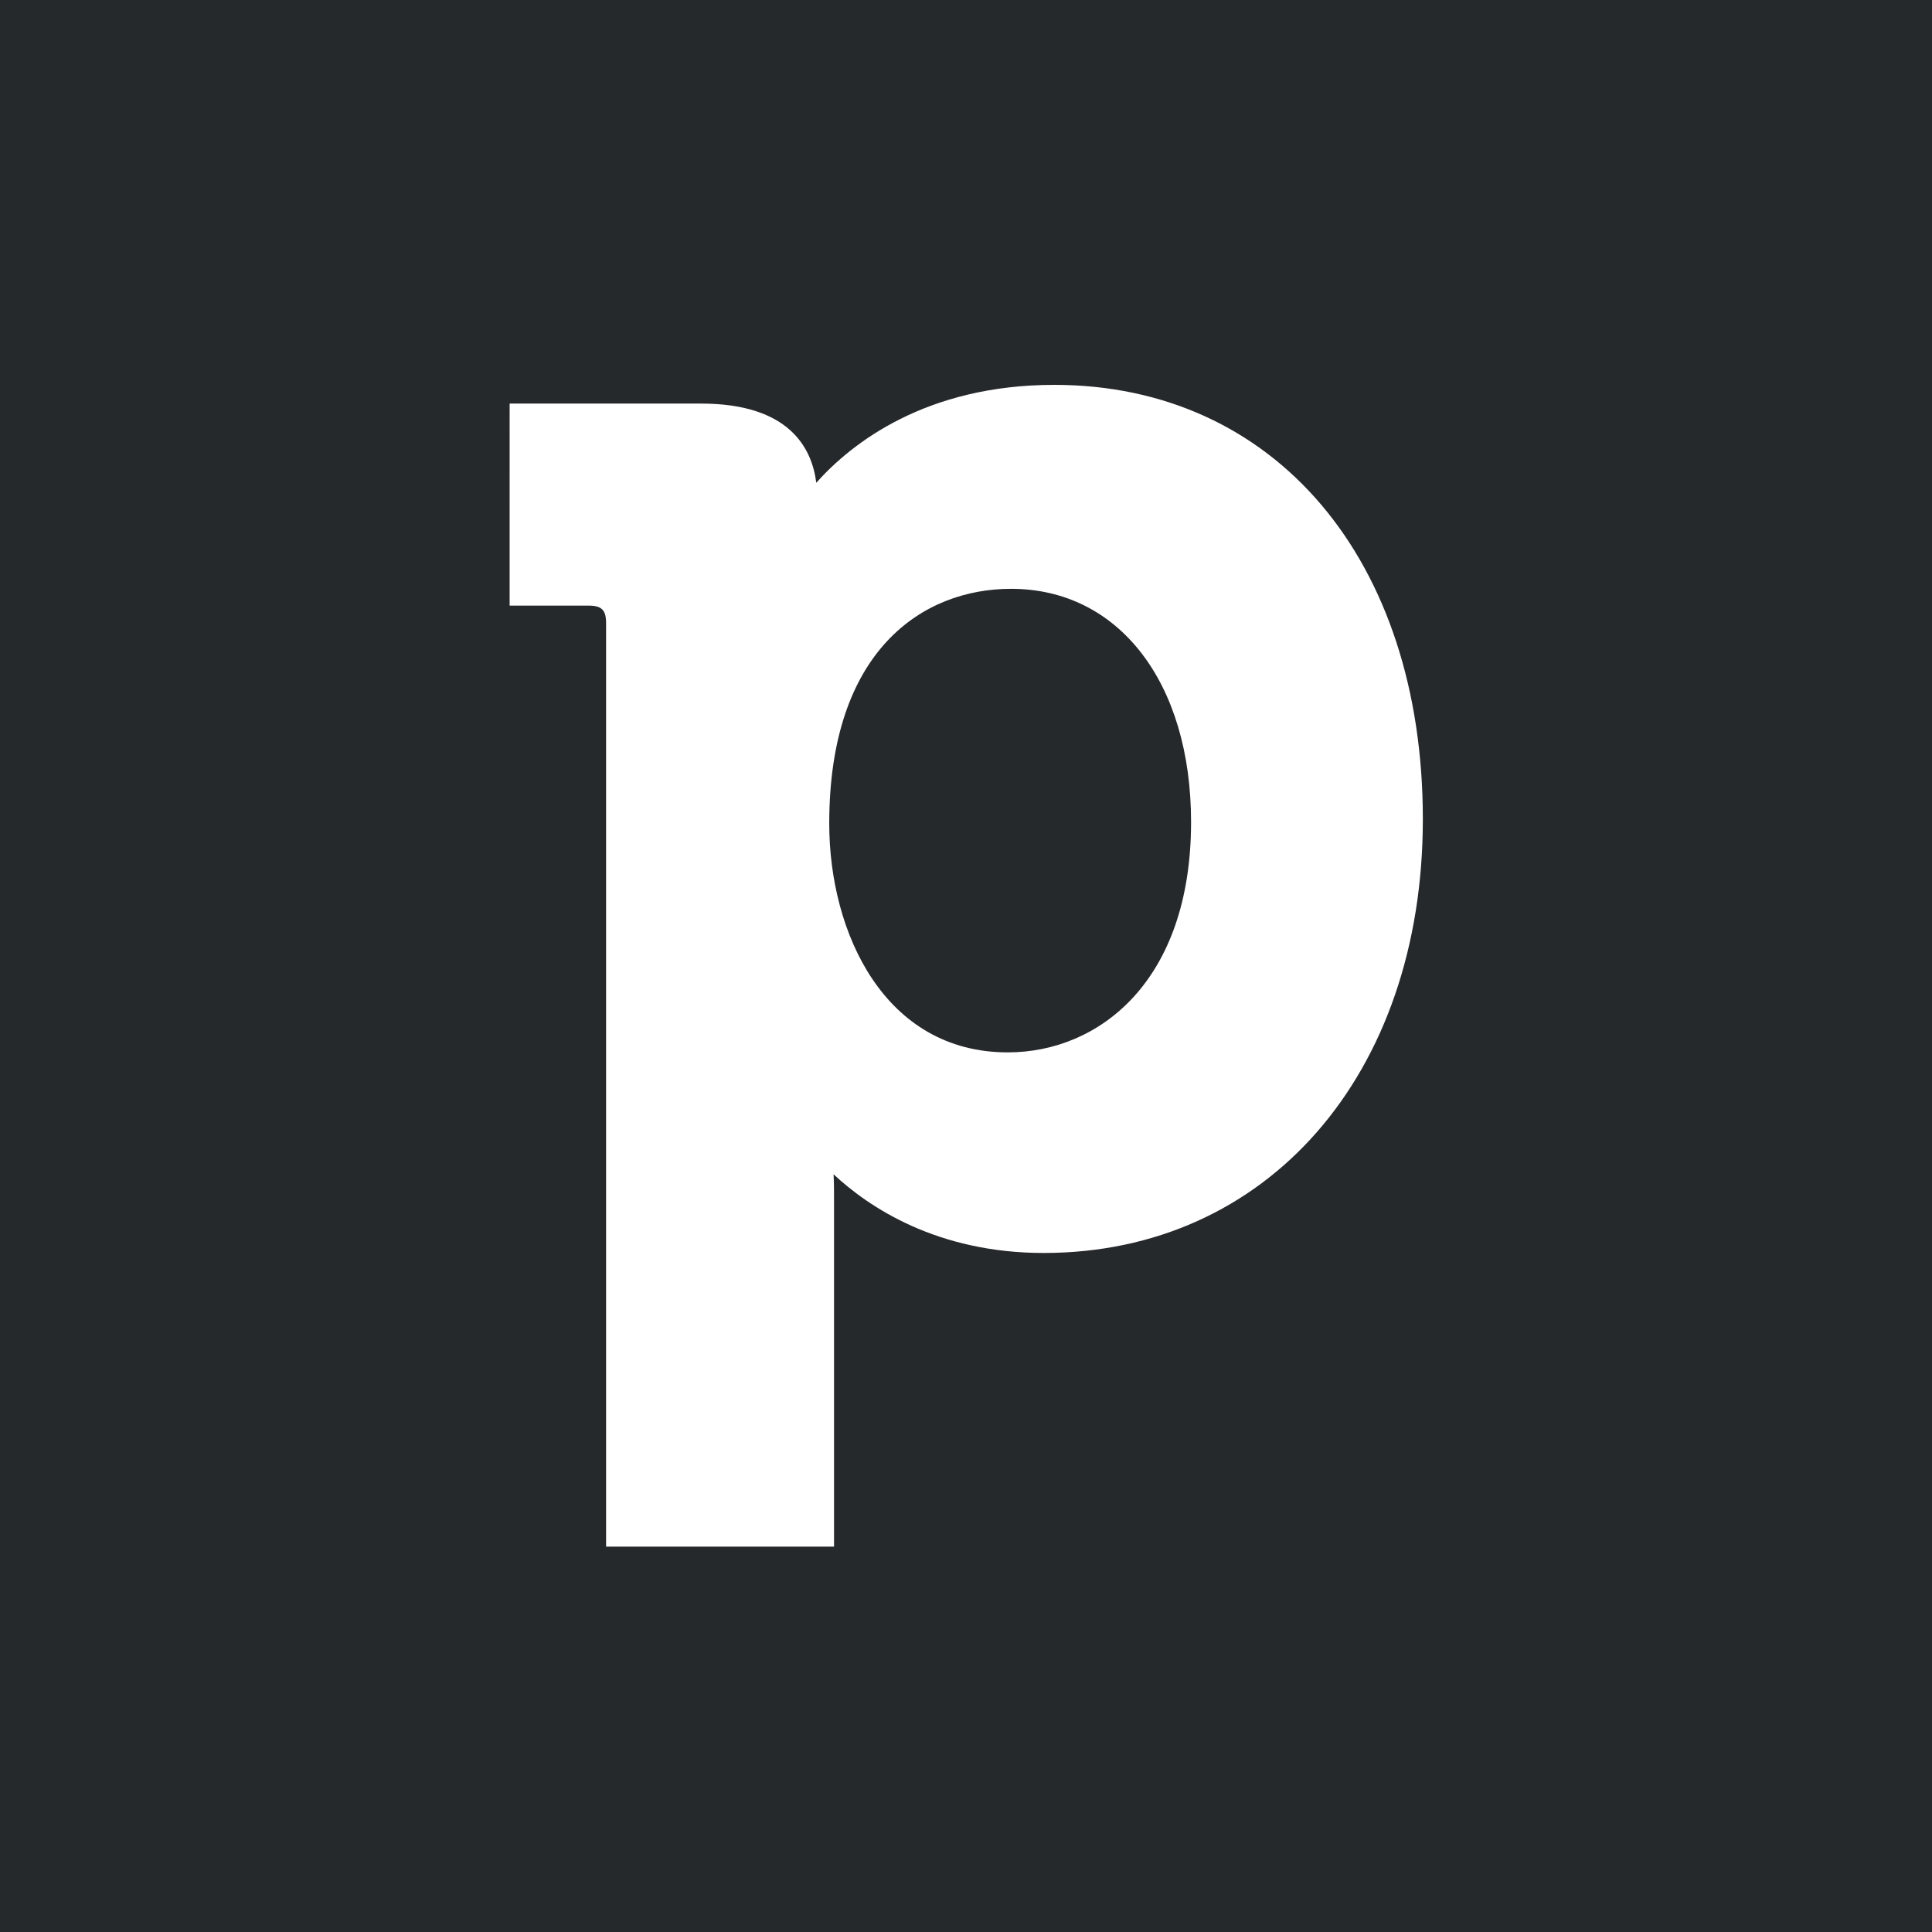 <svg xmlns="http://www.w3.org/2000/svg" width="402.6" height="402.6" viewBox="0 0 402.6 402.6" overflow="visible"><path fill="#26292c" d="M0 0h402.6v402.6H0z"/><path d="M219.7 80.2c45.9 0 76.8 36.4 76.8 90.5 0 53.3-32.5 90.4-79 90.4-22.2 0-36.4-9.5-43.8-16.4.1 1.6.1 3.5.1 5.4v72.2h-47.5V129.9c0-2.8-.9-3.7-3.7-3.7h-16.4V84.1h39.9c18.4 0 23.1 9.3 24 16.5 7.4-8.3 22.9-20.4 49.6-20.4zm-46.9 91.4c0 22.9 11.6 47.7 37.2 47.7 19 0 38.2-14.8 38.2-48 0-29.1-15.1-48.6-37.5-48.6-18.4 0-37.9 12.8-37.9 48.9z" fill="#fff"/></svg>